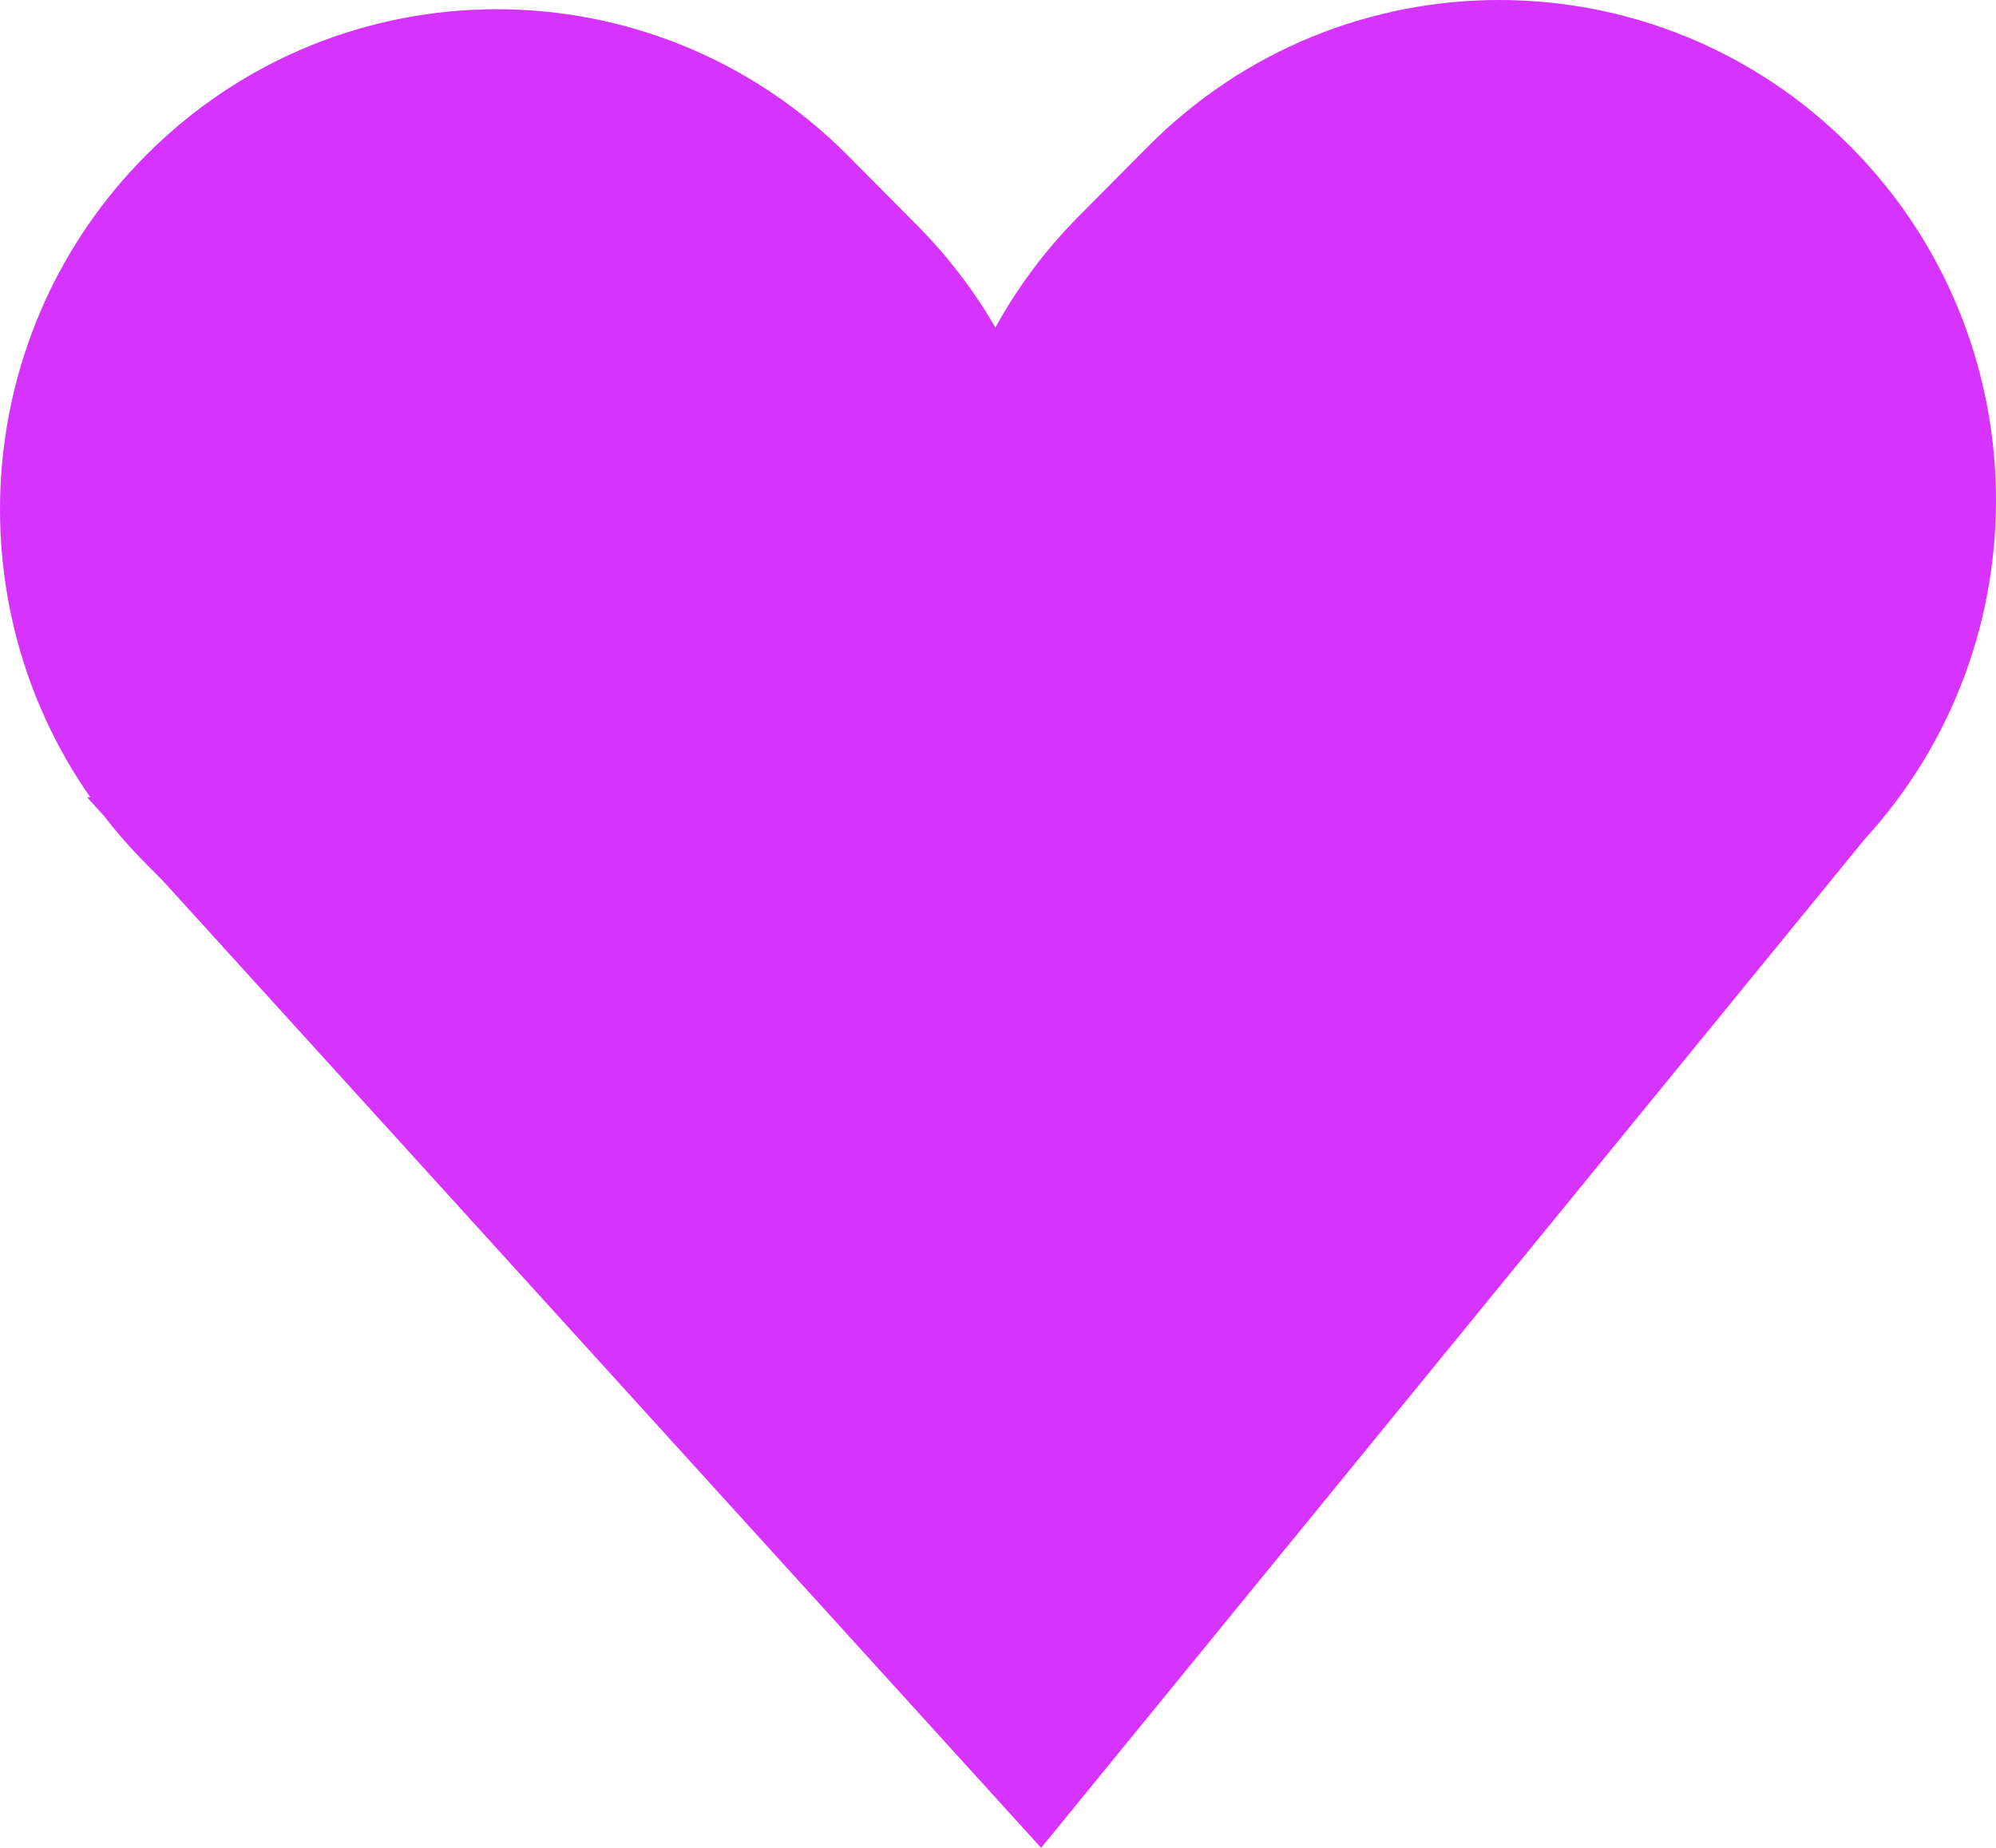 <svg width="108" height="100" viewBox="0 0 108 100" fill="none" xmlns="http://www.w3.org/2000/svg">
<path fill-rule="evenodd" clip-rule="evenodd" d="M62.115 7.93C72.612 -2.643 89.631 -2.643 100.128 7.93C110.366 18.242 110.618 34.804 100.885 45.425L56.334 100L8.826 47.678L7.873 46.718C7.062 45.901 6.314 45.045 5.628 44.156L4.711 43.146H4.886C-2.506 32.581 -1.51 17.88 7.873 8.429C18.37 -2.144 35.389 -2.144 45.886 8.429L49.625 12.195C51.305 13.888 52.717 15.749 53.859 17.725C55.049 15.563 56.554 13.531 58.376 11.696L62.115 7.93Z" fill="#D633FF"/>
</svg>
